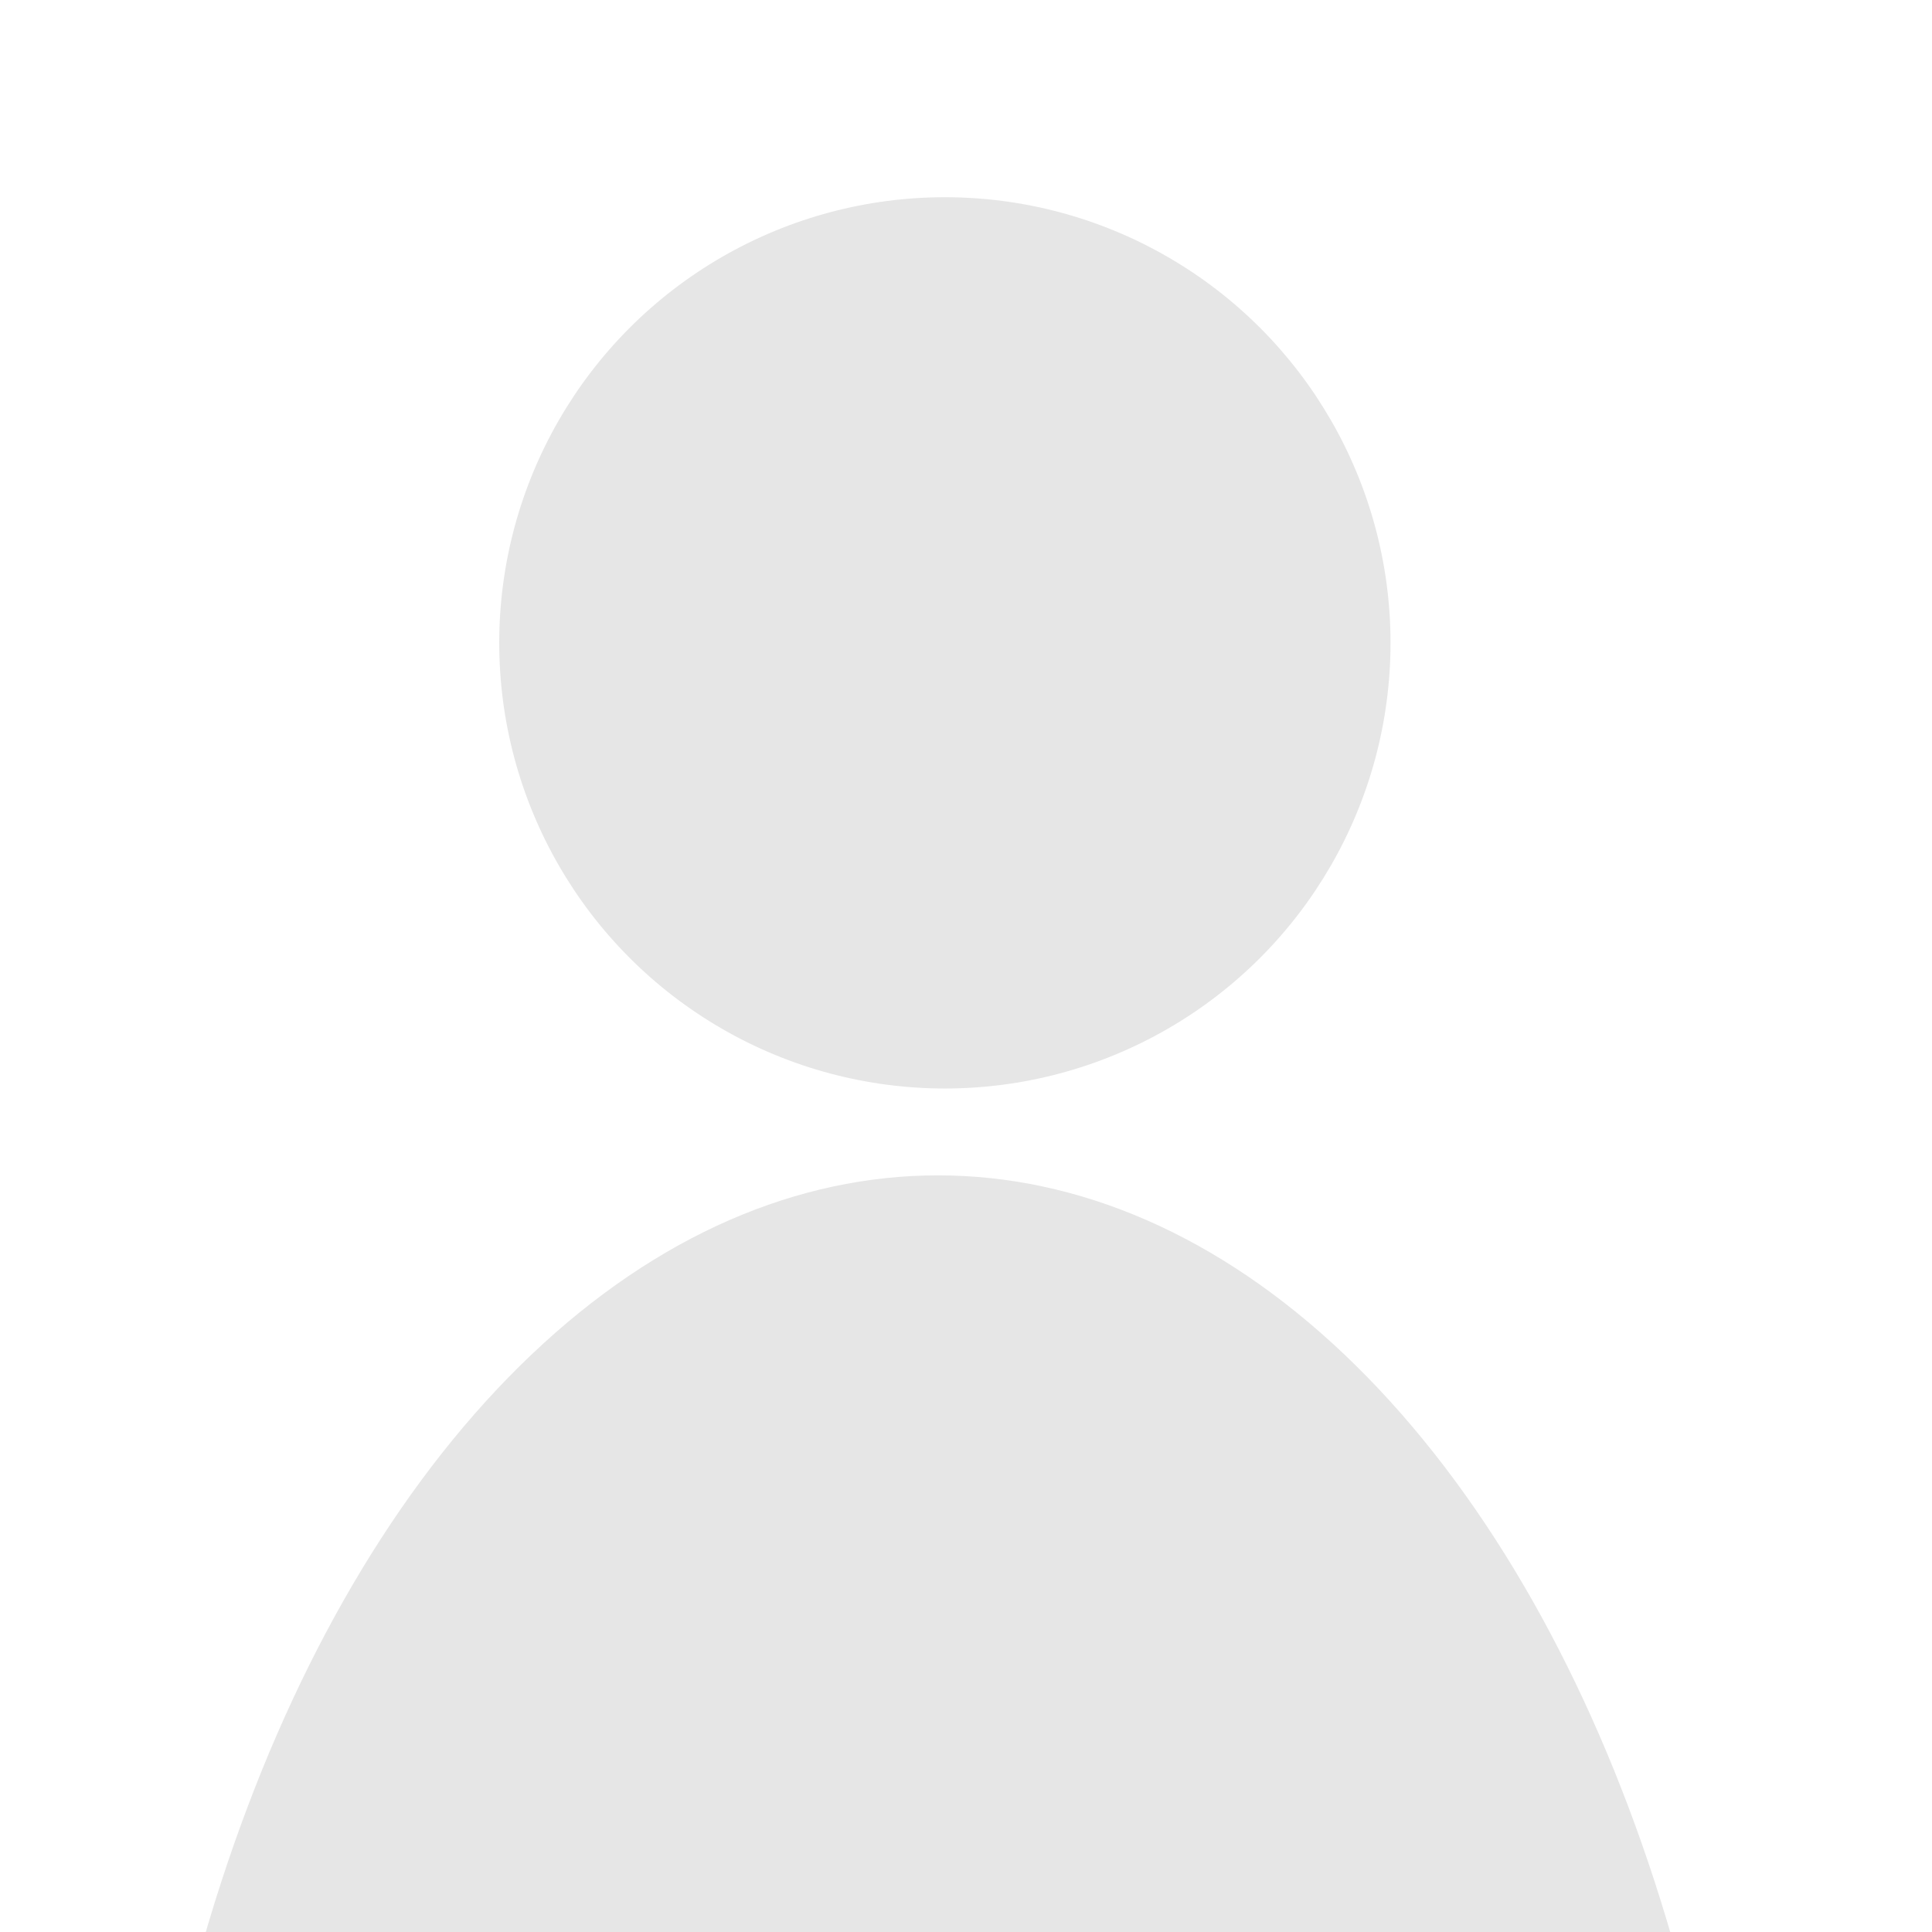 <?xml version="1.0" encoding="UTF-8" standalone="no"?>
<!-- Created with Inkscape (http://www.inkscape.org/) -->

<svg
   width="512"
   height="512"
   viewBox="0 0 512 512"
   version="1.1"
   id="svg1"
   inkscape:version="1.3.2 (091e20ef0f, 2023-11-25)"
   sodipodi:docname="default.svg"
   xmlns:inkscape="http://www.inkscape.org/namespaces/inkscape"
   xmlns:sodipodi="http://sodipodi.sourceforge.net/DTD/sodipodi-0.dtd"
   xmlns="http://www.w3.org/2000/svg"
   xmlns:svg="http://www.w3.org/2000/svg">
  <sodipodi:namedview
     id="namedview1"
     pagecolor="#505050"
     bordercolor="#ffffff"
     borderopacity="1"
     inkscape:showpageshadow="0"
     inkscape:pageopacity="0"
     inkscape:pagecheckerboard="1"
     inkscape:deskcolor="#505050"
     inkscape:document-units="px"
     inkscape:zoom="1.6973325"
     inkscape:cx="236.84222"
     inkscape:cy="290.16118"
     inkscape:window-width="2560"
     inkscape:window-height="1476"
     inkscape:window-x="0"
     inkscape:window-y="32"
     inkscape:window-maximized="1"
     inkscape:current-layer="layer2" />
  <defs
     id="defs1" />
  <g
     inkscape:groupmode="layer"
     id="layer2"
     inkscape:label="avatar"
     style="fill:#e6e6e6"
     transform="matrix(1.181,0,0,1.181,-44.847,-40.404)">
    <circle
       style="fill:#e6e6e6;stroke-width:1.221"
       id="path2"
       cx="250"
       cy="178.467"
       r="100" />
    <ellipse
       style="fill:#e6e6e6;stroke-width:1.395"
       id="path3"
       cx="248.455"
       cy="597.955"
       rx="182.377"
       ry="300" />
  </g>
</svg>
